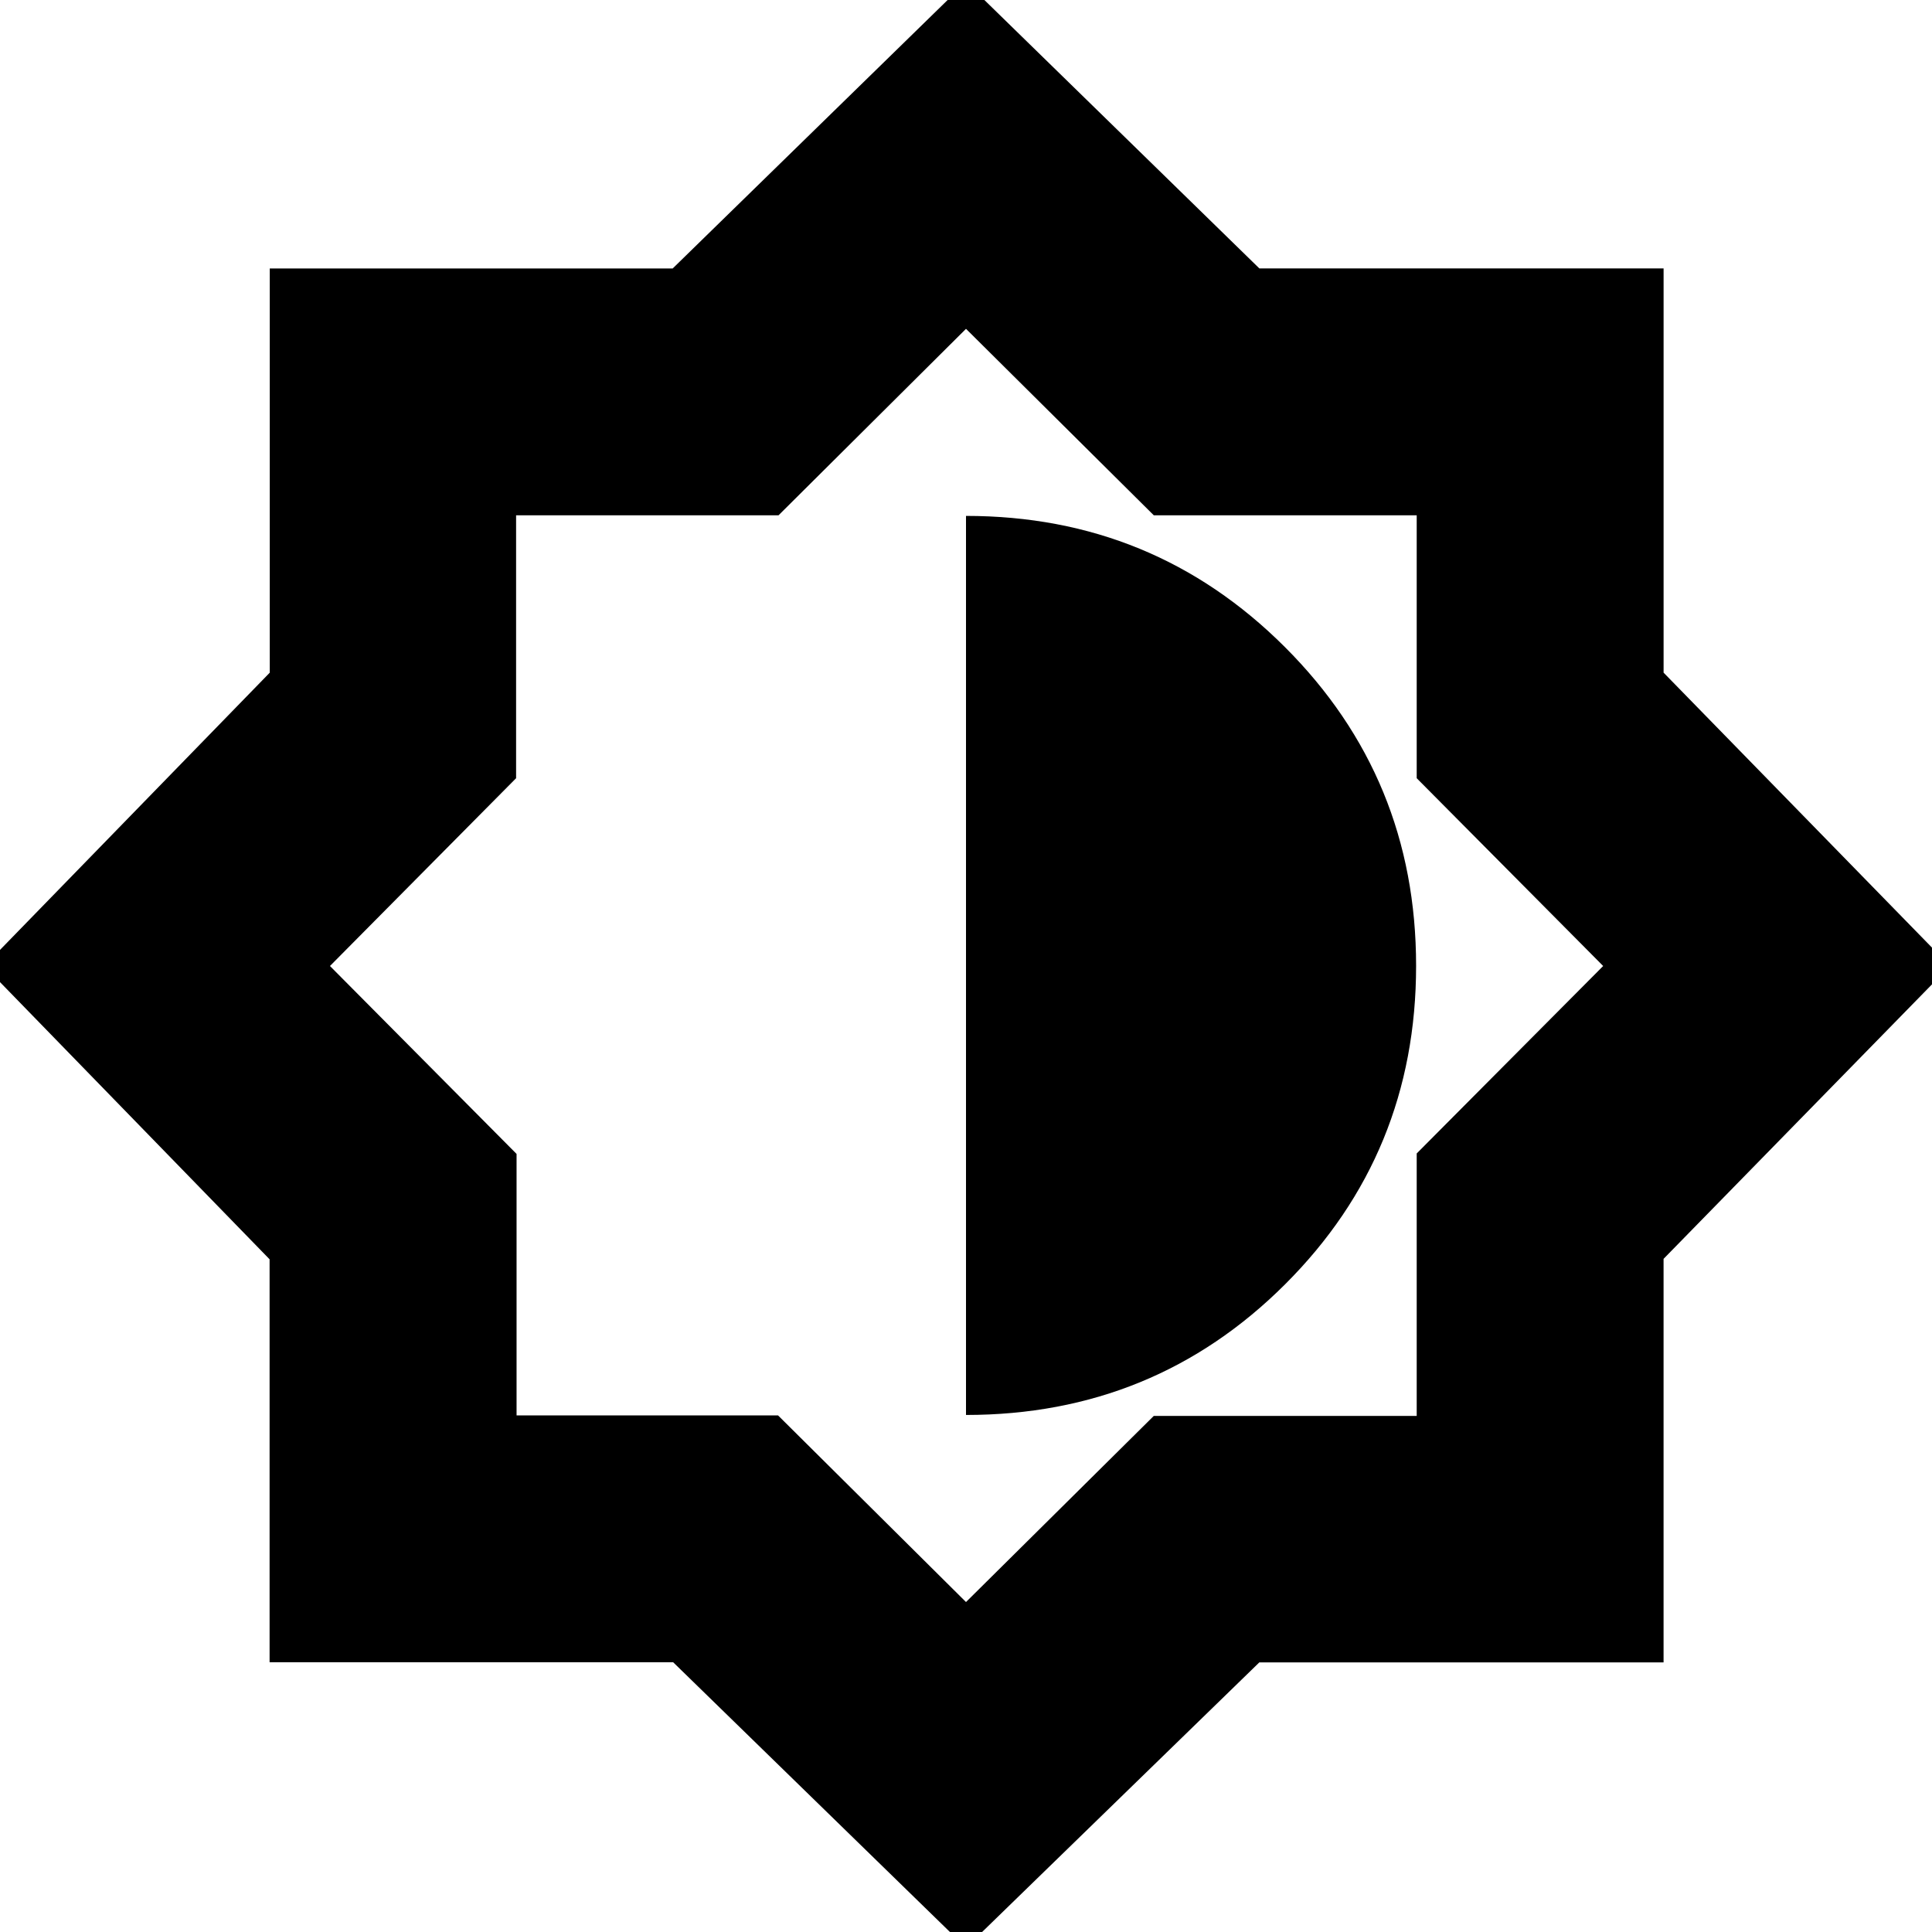 <svg xmlns="http://www.w3.org/2000/svg" height="24" viewBox="0 96 960 960" width="24"><path d="M480 1063.78 334.484 921.958H133.957V721.739L-7.783 576l141.825-145.753V229.391h200.219L480 87.087l145.762 142.284h200.867v200.867L968.913 576 826.619 721.516v200.527h-200.88L480 1063.78Zm0-264.694q93.521 0 158.586-64.951 65.065-64.951 65.065-158.237T638.42 417.48Q573.188 352.349 480 352.349v446.737Zm0 92.956 93.314-92.488h130.639V669.147L796.607 576l-92.654-93.314V352.047H573.314L480 259.393l-93.147 92.654H256.446v130.639L163.958 576l92.721 93.38v129.941H386.62L480 892.042Zm.565-316.607Z"/></svg>